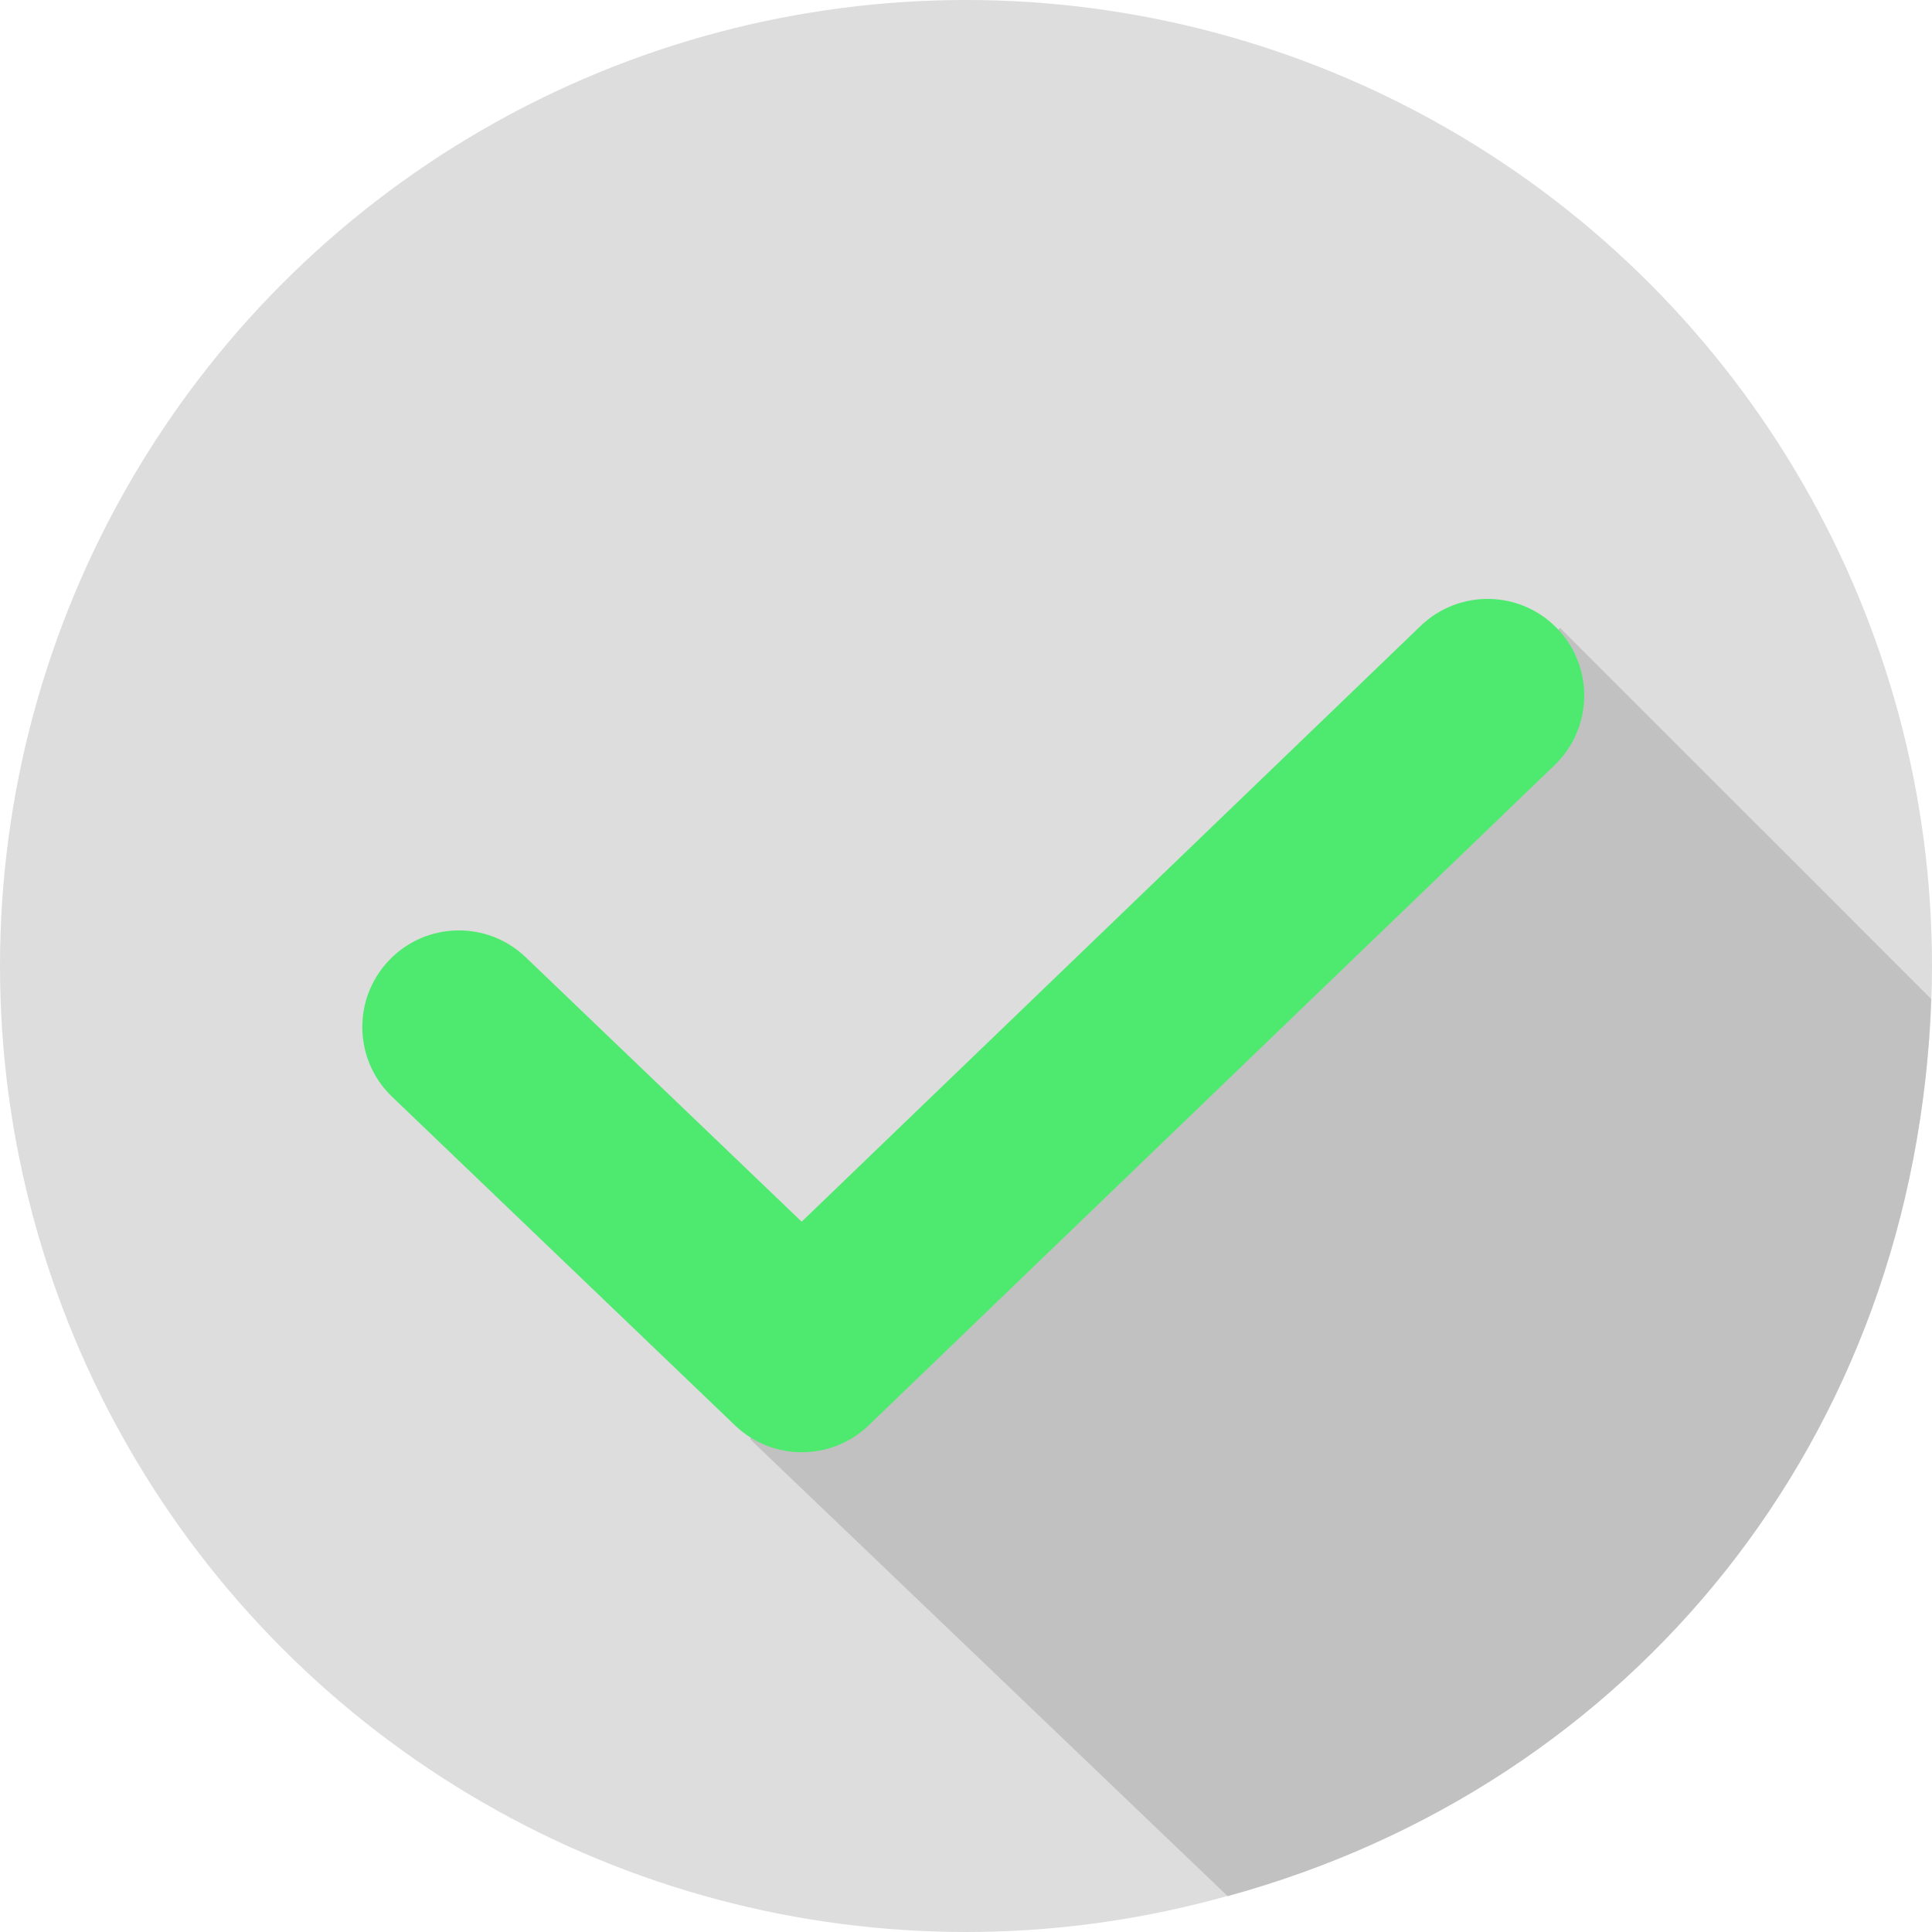 <?xml version="1.0" encoding="utf-8"?>
<!-- Generator: Adobe Illustrator 15.1.0, SVG Export Plug-In  -->
<!DOCTYPE svg PUBLIC "-//W3C//DTD SVG 1.1//EN" "http://www.w3.org/Graphics/SVG/1.1/DTD/svg11.dtd">
<svg version="1.1"
	 xmlns="http://www.w3.org/2000/svg" xmlns:xlink="http://www.w3.org/1999/xlink" xmlns:a="http://ns.adobe.com/AdobeSVGViewerExtensions/3.0/"
	 x="0px" y="0px" width="100px" height="100px" viewBox="0 0 100 100" enable-background="new 0 0 100 100" xml:space="preserve">
<defs>
</defs>
<circle fill="#DDDDDD" cx="50" cy="50" r="50"/>
<path fill="#C1C1C1" d="M63.542,98.143C84.5,92.416,99.193,74.427,99.957,51.706L80.751,32.501L77.25,35.75L41.5,64.875L38.834,74.5
	L63.542,98.143z"/>
<path fill="#4EEA6F" d="M41.502,75.167c-1.246,0-2.492-0.463-3.459-1.39l-17.75-17.009c-1.994-1.911-2.061-5.076-0.15-7.07
	c1.912-1.993,5.076-2.06,7.069-0.15l14.282,13.686l32.038-30.837c1.99-1.915,5.156-1.854,7.07,0.135
	c1.915,1.99,1.854,5.155-0.135,7.07L44.969,73.77C44.002,74.701,42.752,75.167,41.502,75.167z"/>
</svg>
